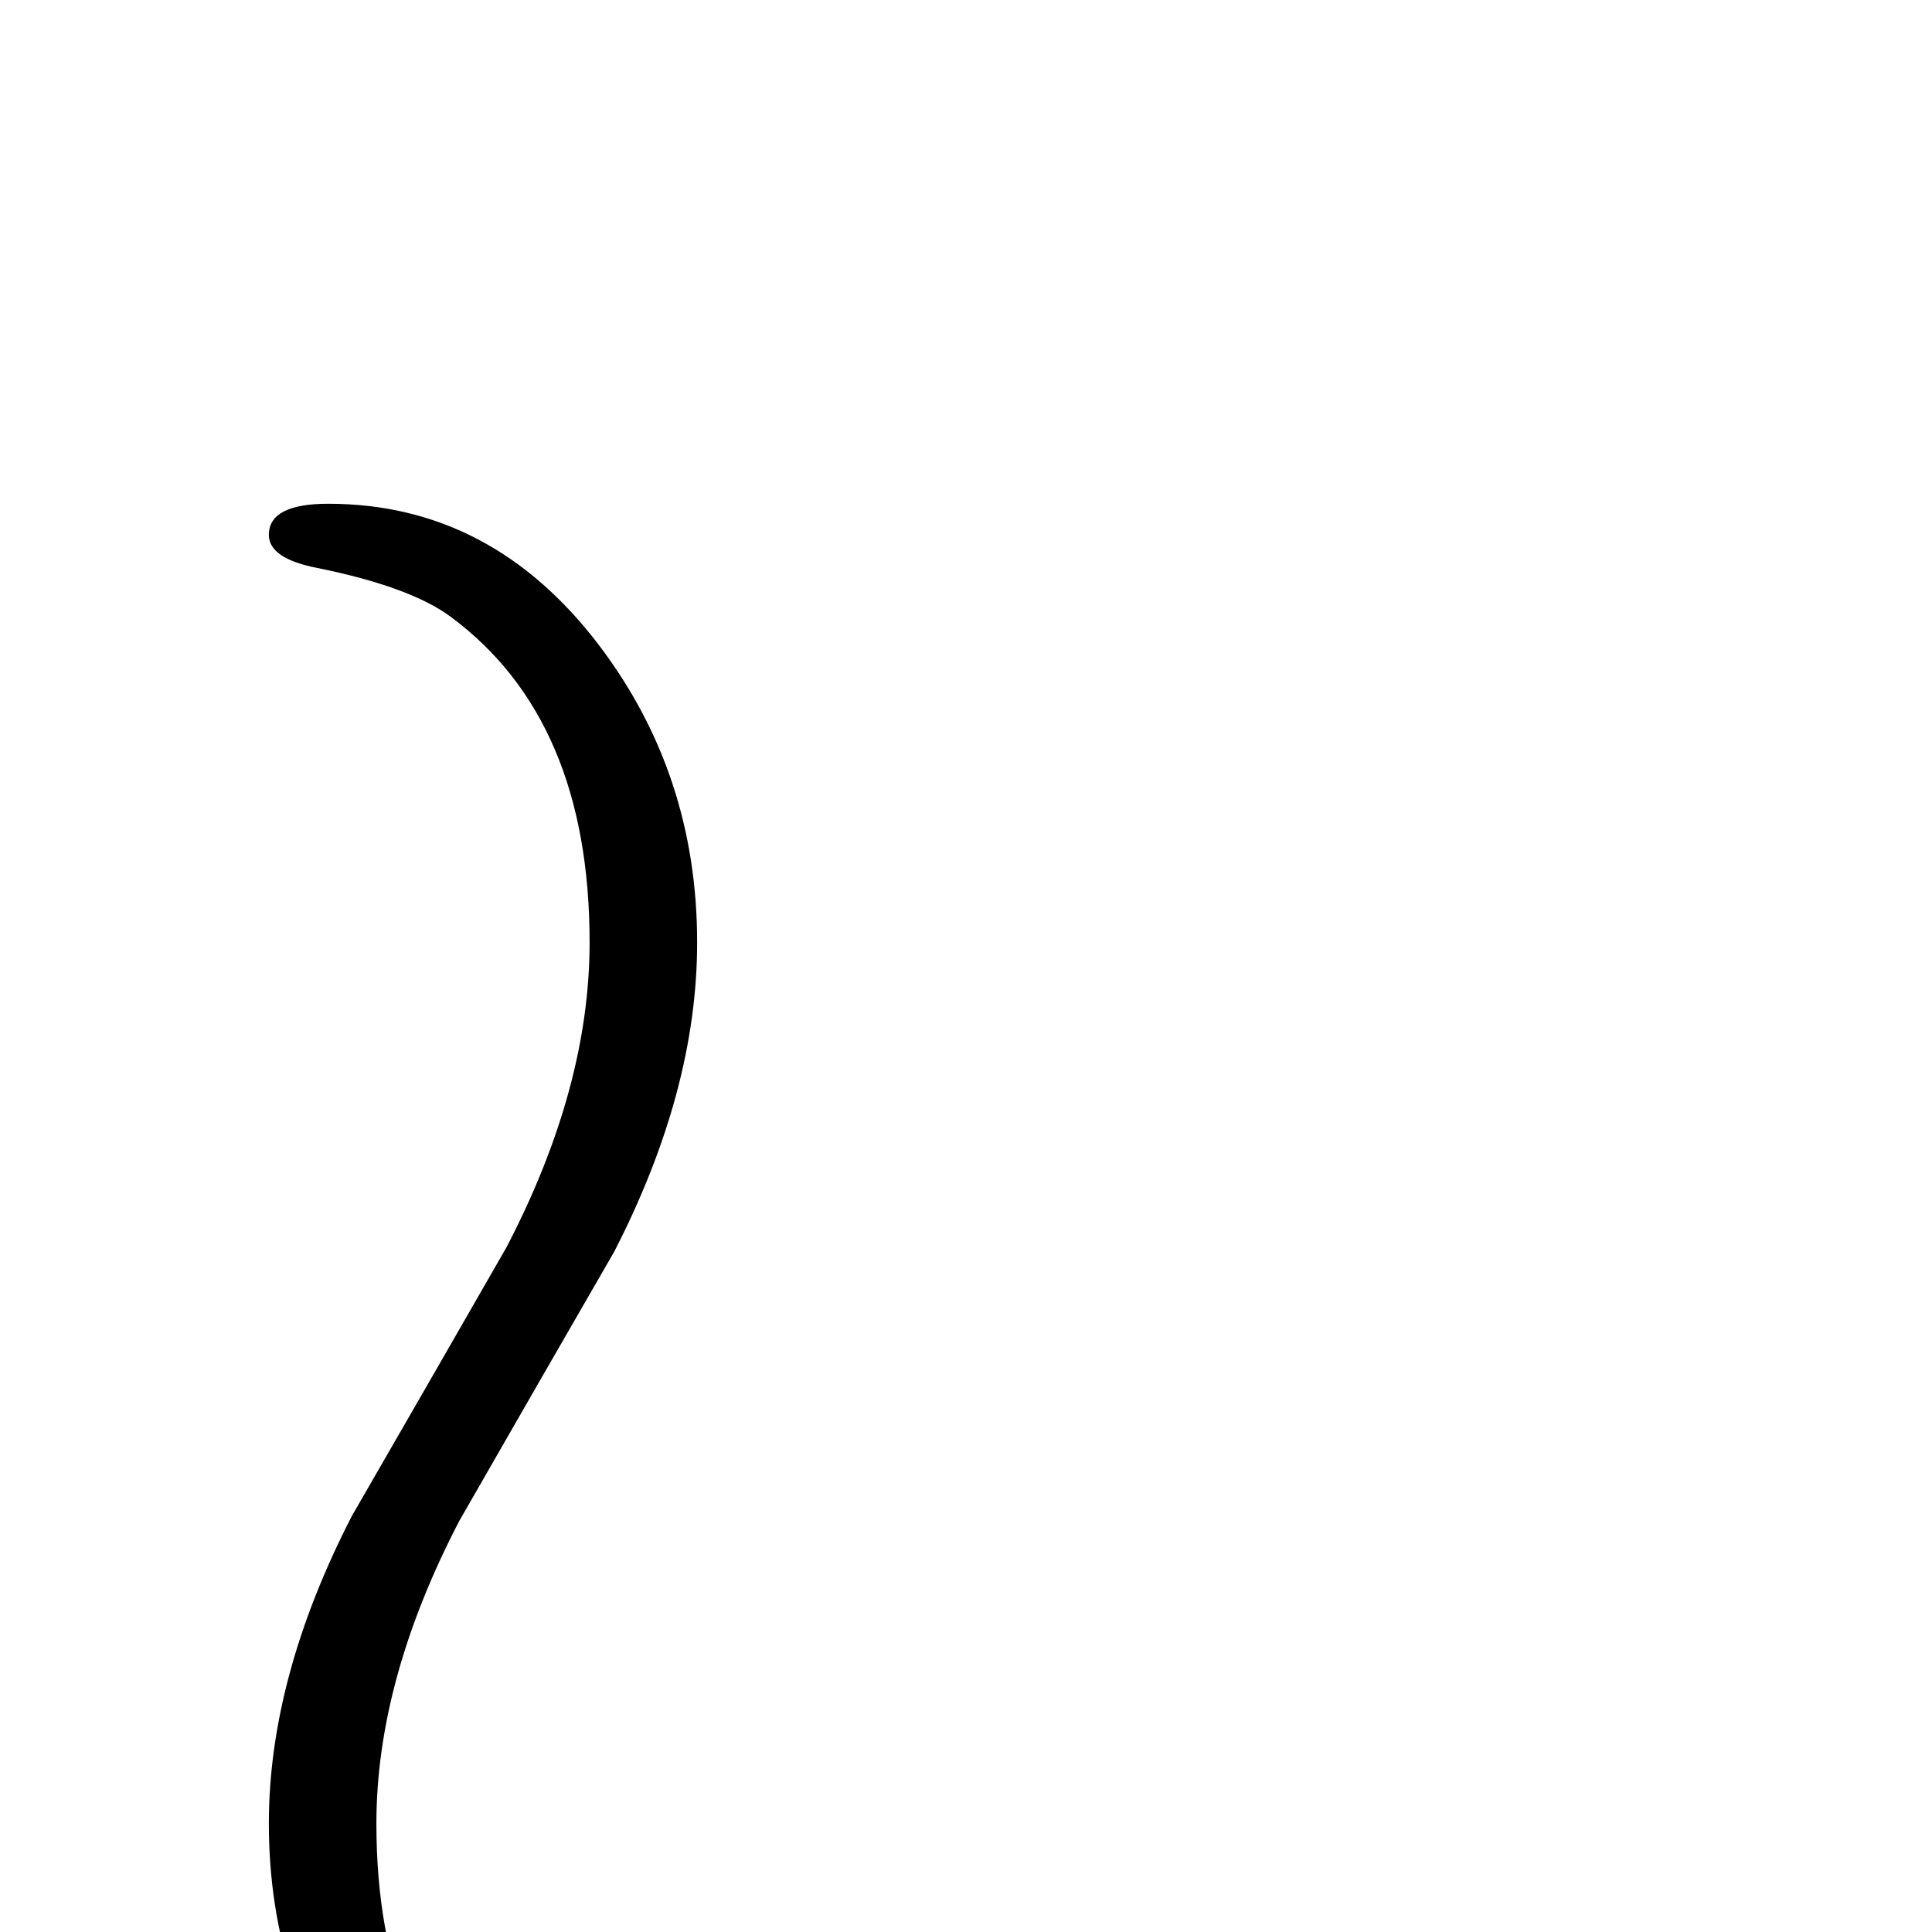 <?xml version="1.0" standalone="no"?>
<!DOCTYPE svg PUBLIC "-//W3C//DTD SVG 1.1//EN" "http://www.w3.org/Graphics/SVG/1.1/DTD/svg11.dtd" >
<svg viewBox="0 -442 2048 2048">
  <g transform="matrix(1 0 0 -1 0 1606)">
   <path fill="currentColor"
d="M739 -317q0 -33 -63 -33q-173 0 -287 150q-104 137 -104 315q0 155 88 326q82 142 164 285q88 169 88 323q0 236 -147 345q-43 32 -142 52q-51 10 -51 35q0 33 63 33q173 0 287 -150q104 -137 104 -315q0 -157 -88 -328q-82 -142 -164 -285q-88 -169 -88 -321
q0 -236 147 -345q43 -32 142 -52q51 -10 51 -35z" />
  </g>

</svg>
